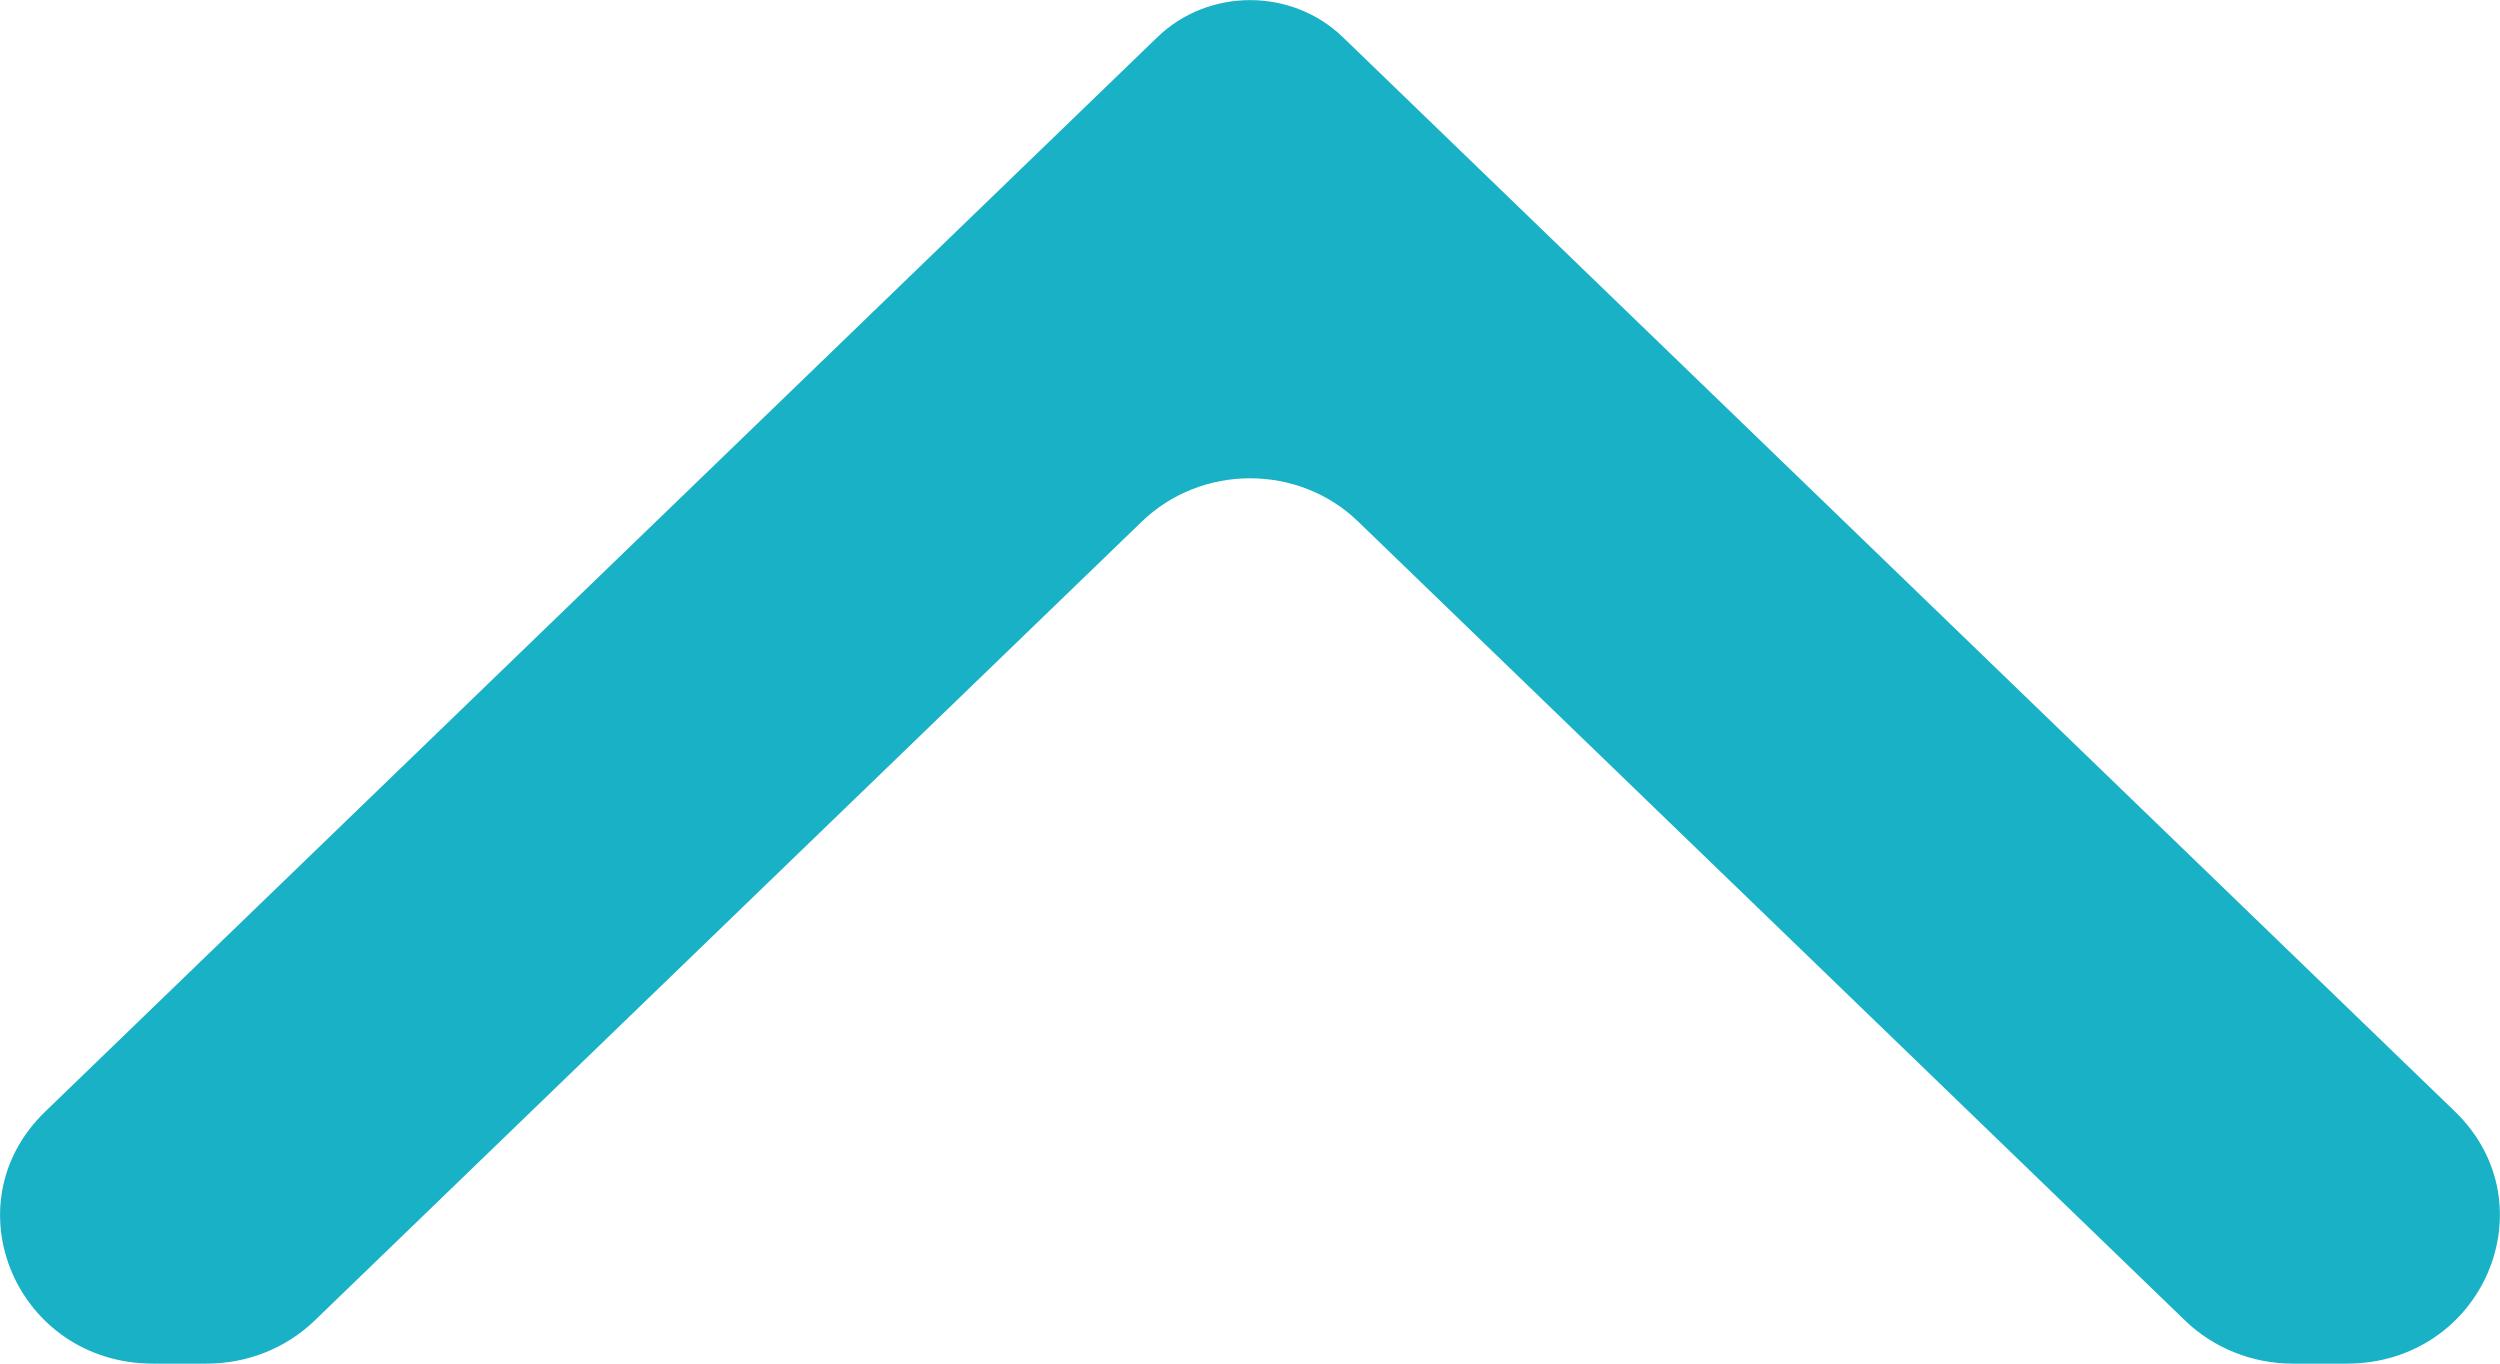 <svg width="11" height="6" viewBox="0 0 11 6" fill="none" xmlns="http://www.w3.org/2000/svg">
<path d="M5.976 2.295L9.614 5.81C9.74 5.932 9.911 6 10.089 6L10.325 6C10.925 6 11.225 5.3 10.801 4.89L5.909 0.164C5.684 -0.054 5.317 -0.054 5.092 0.164L0.2 4.89C-0.226 5.3 0.075 6 0.674 6L0.909 6C1.088 6 1.259 5.932 1.385 5.81L5.024 2.295C5.287 2.041 5.714 2.041 5.976 2.295Z" fill="#19B1C6"/>
</svg>
